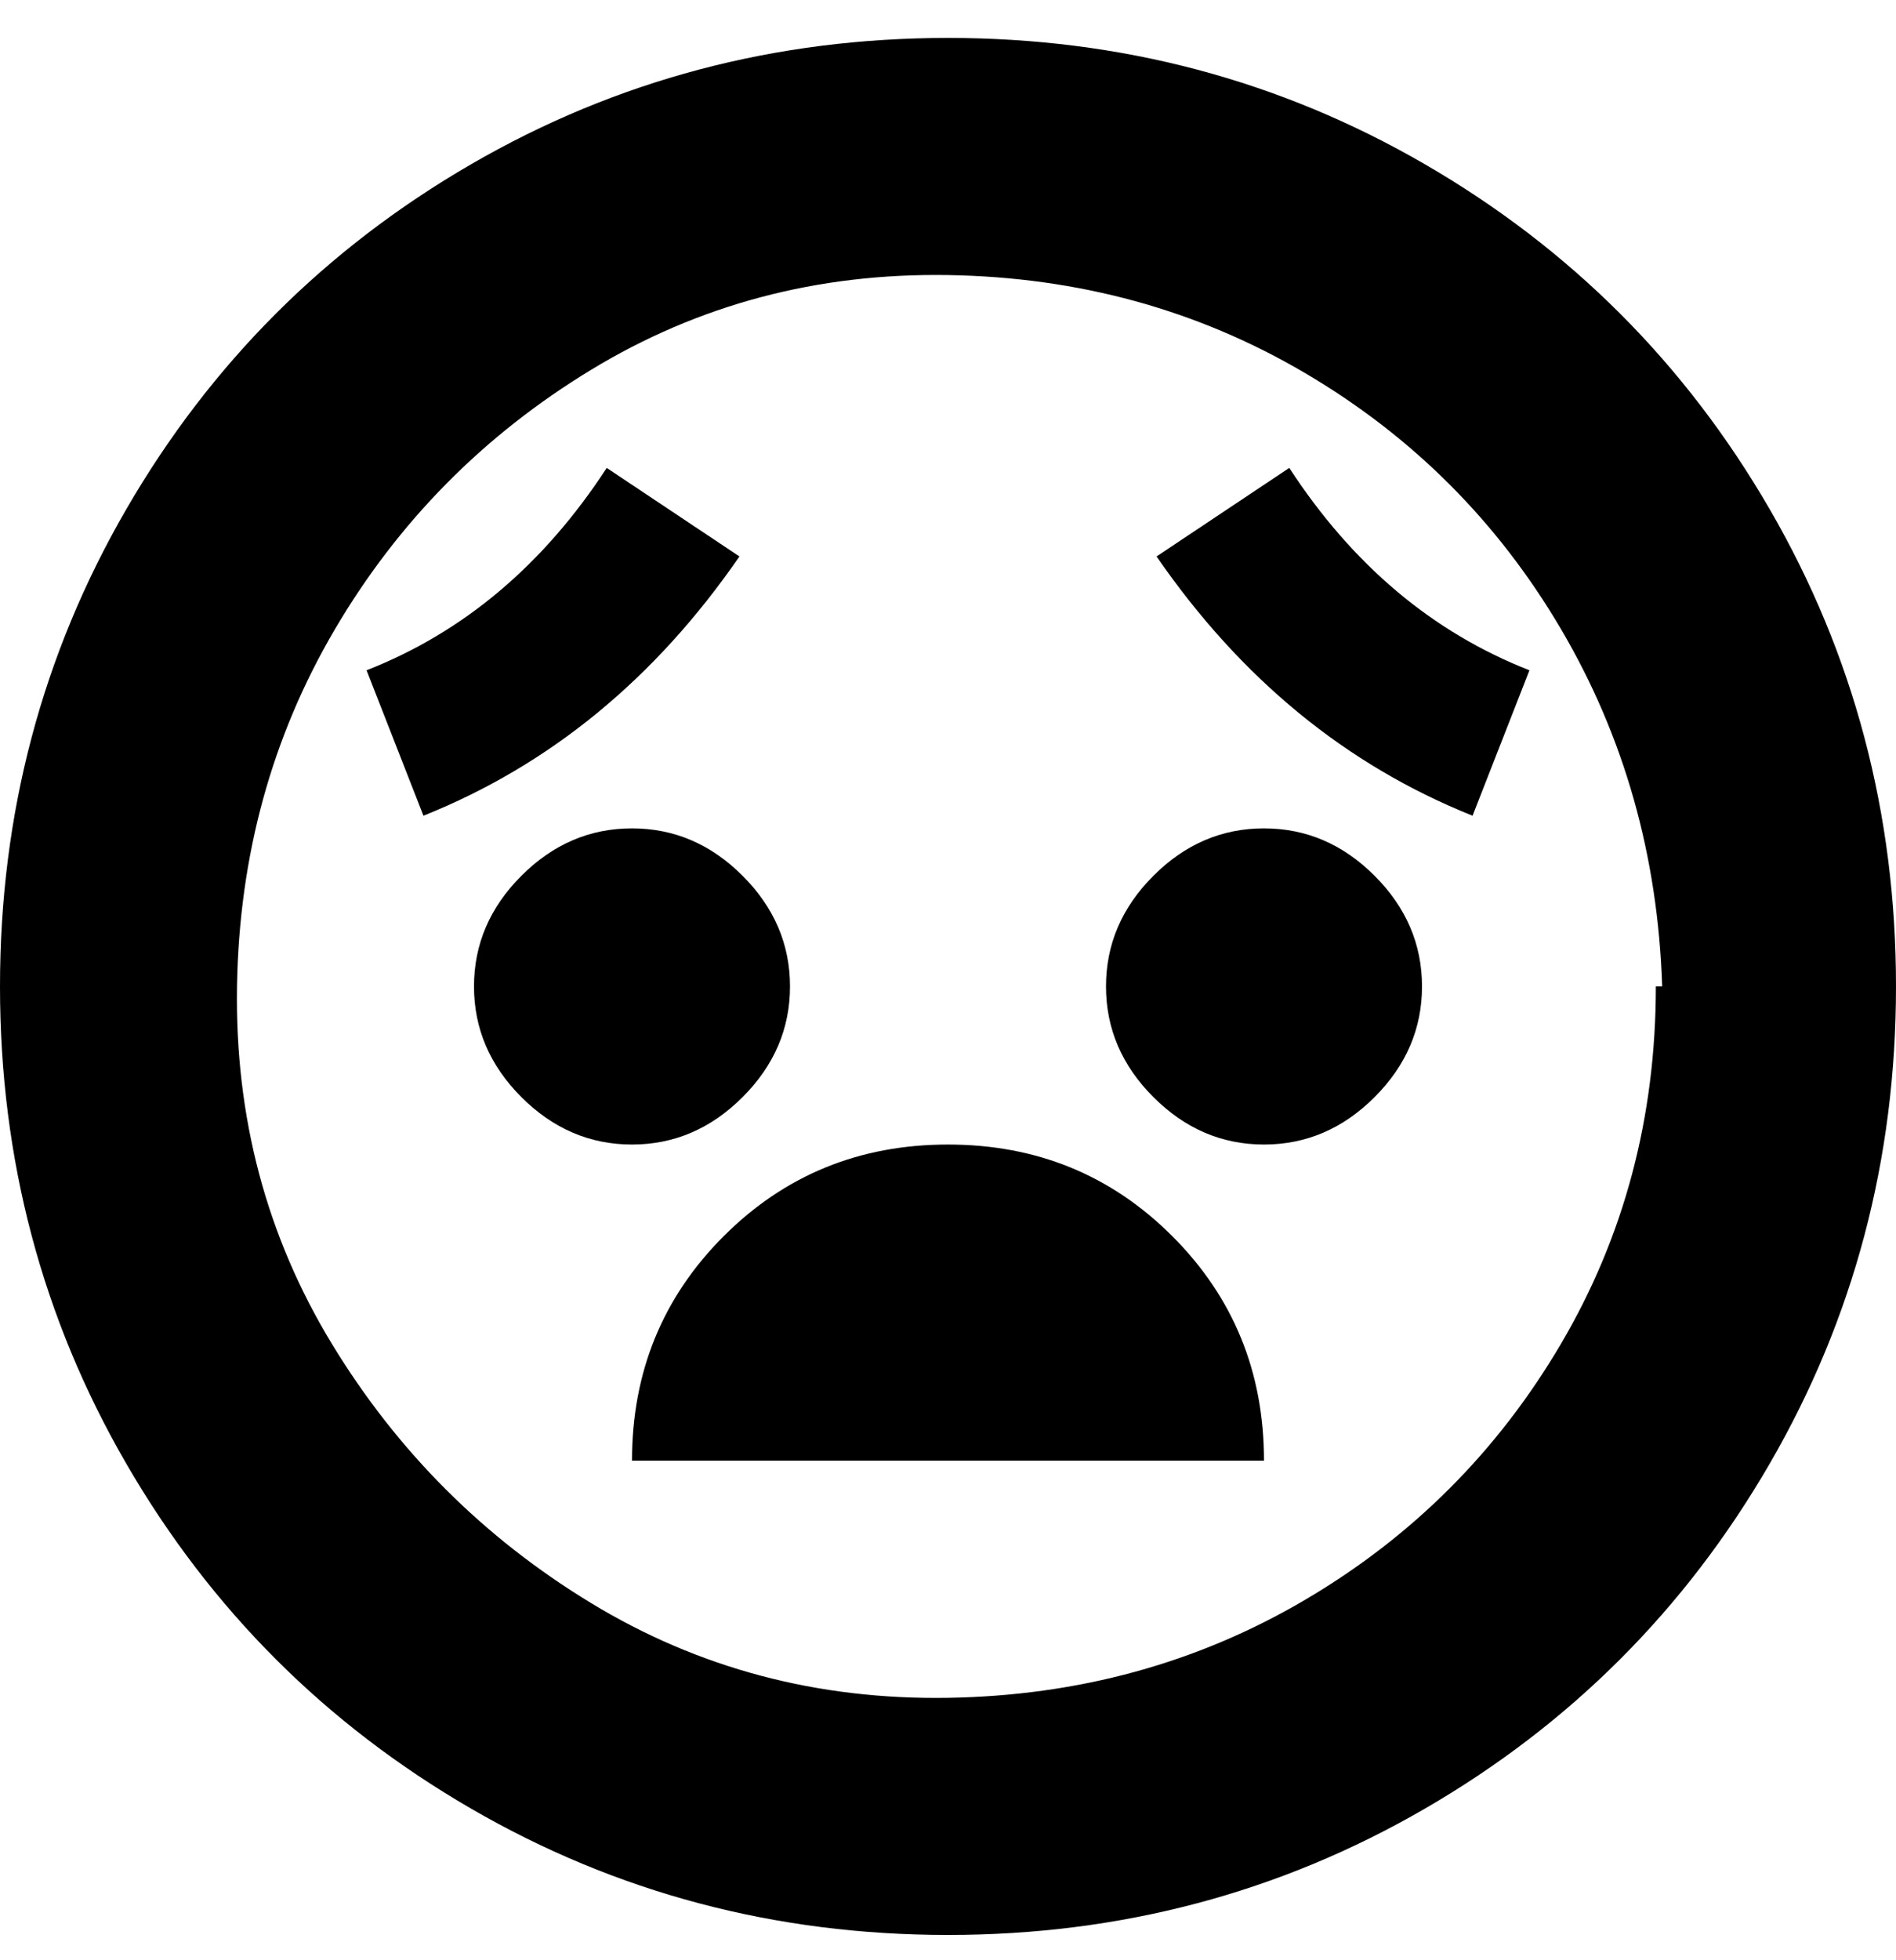 <svg viewBox="0 0 300 310" xmlns="http://www.w3.org/2000/svg"><path d="M100 181q-10 0-17.5-7.5T75 156q0-10 7.5-17.5T100 131q10 0 17.5 7.5T125 156q0 10-7.5 17.5T100 181zm100-50q-10 0-17.5 7.5T175 156q0 10 7.5 17.5T200 181q10 0 17.5-7.5T225 156q0-10-7.5-17.5T200 131zm-50 50q-21 0-35.5 14.5T100 231h100q0-21-14.5-35.5T150 181zm150-25q0 41-20 75.5T225.5 286Q191 306 150 306t-75.5-20Q40 266 20 231.5T0 156q0-41 20-75.5T74.5 26Q109 6 150 6t75.5 20Q260 46 280 80.5t20 75.5zm-37 0q-1-31-16-56.5T206.5 59Q181 44 150 43.5t-56.5 15Q68 74 53 99.5T37.5 156q-.5 31 15 56.5t41 41q25.5 15.5 56.5 15t56.5-15.5q25.5-15 40.5-40.5t15-56.5h1zM117 88L96 74q-15 23-38 32l9 23q30-12 50-41zm87-14l-21 14q20 29 50 41l9-23q-23-9-38-32z"/></svg>